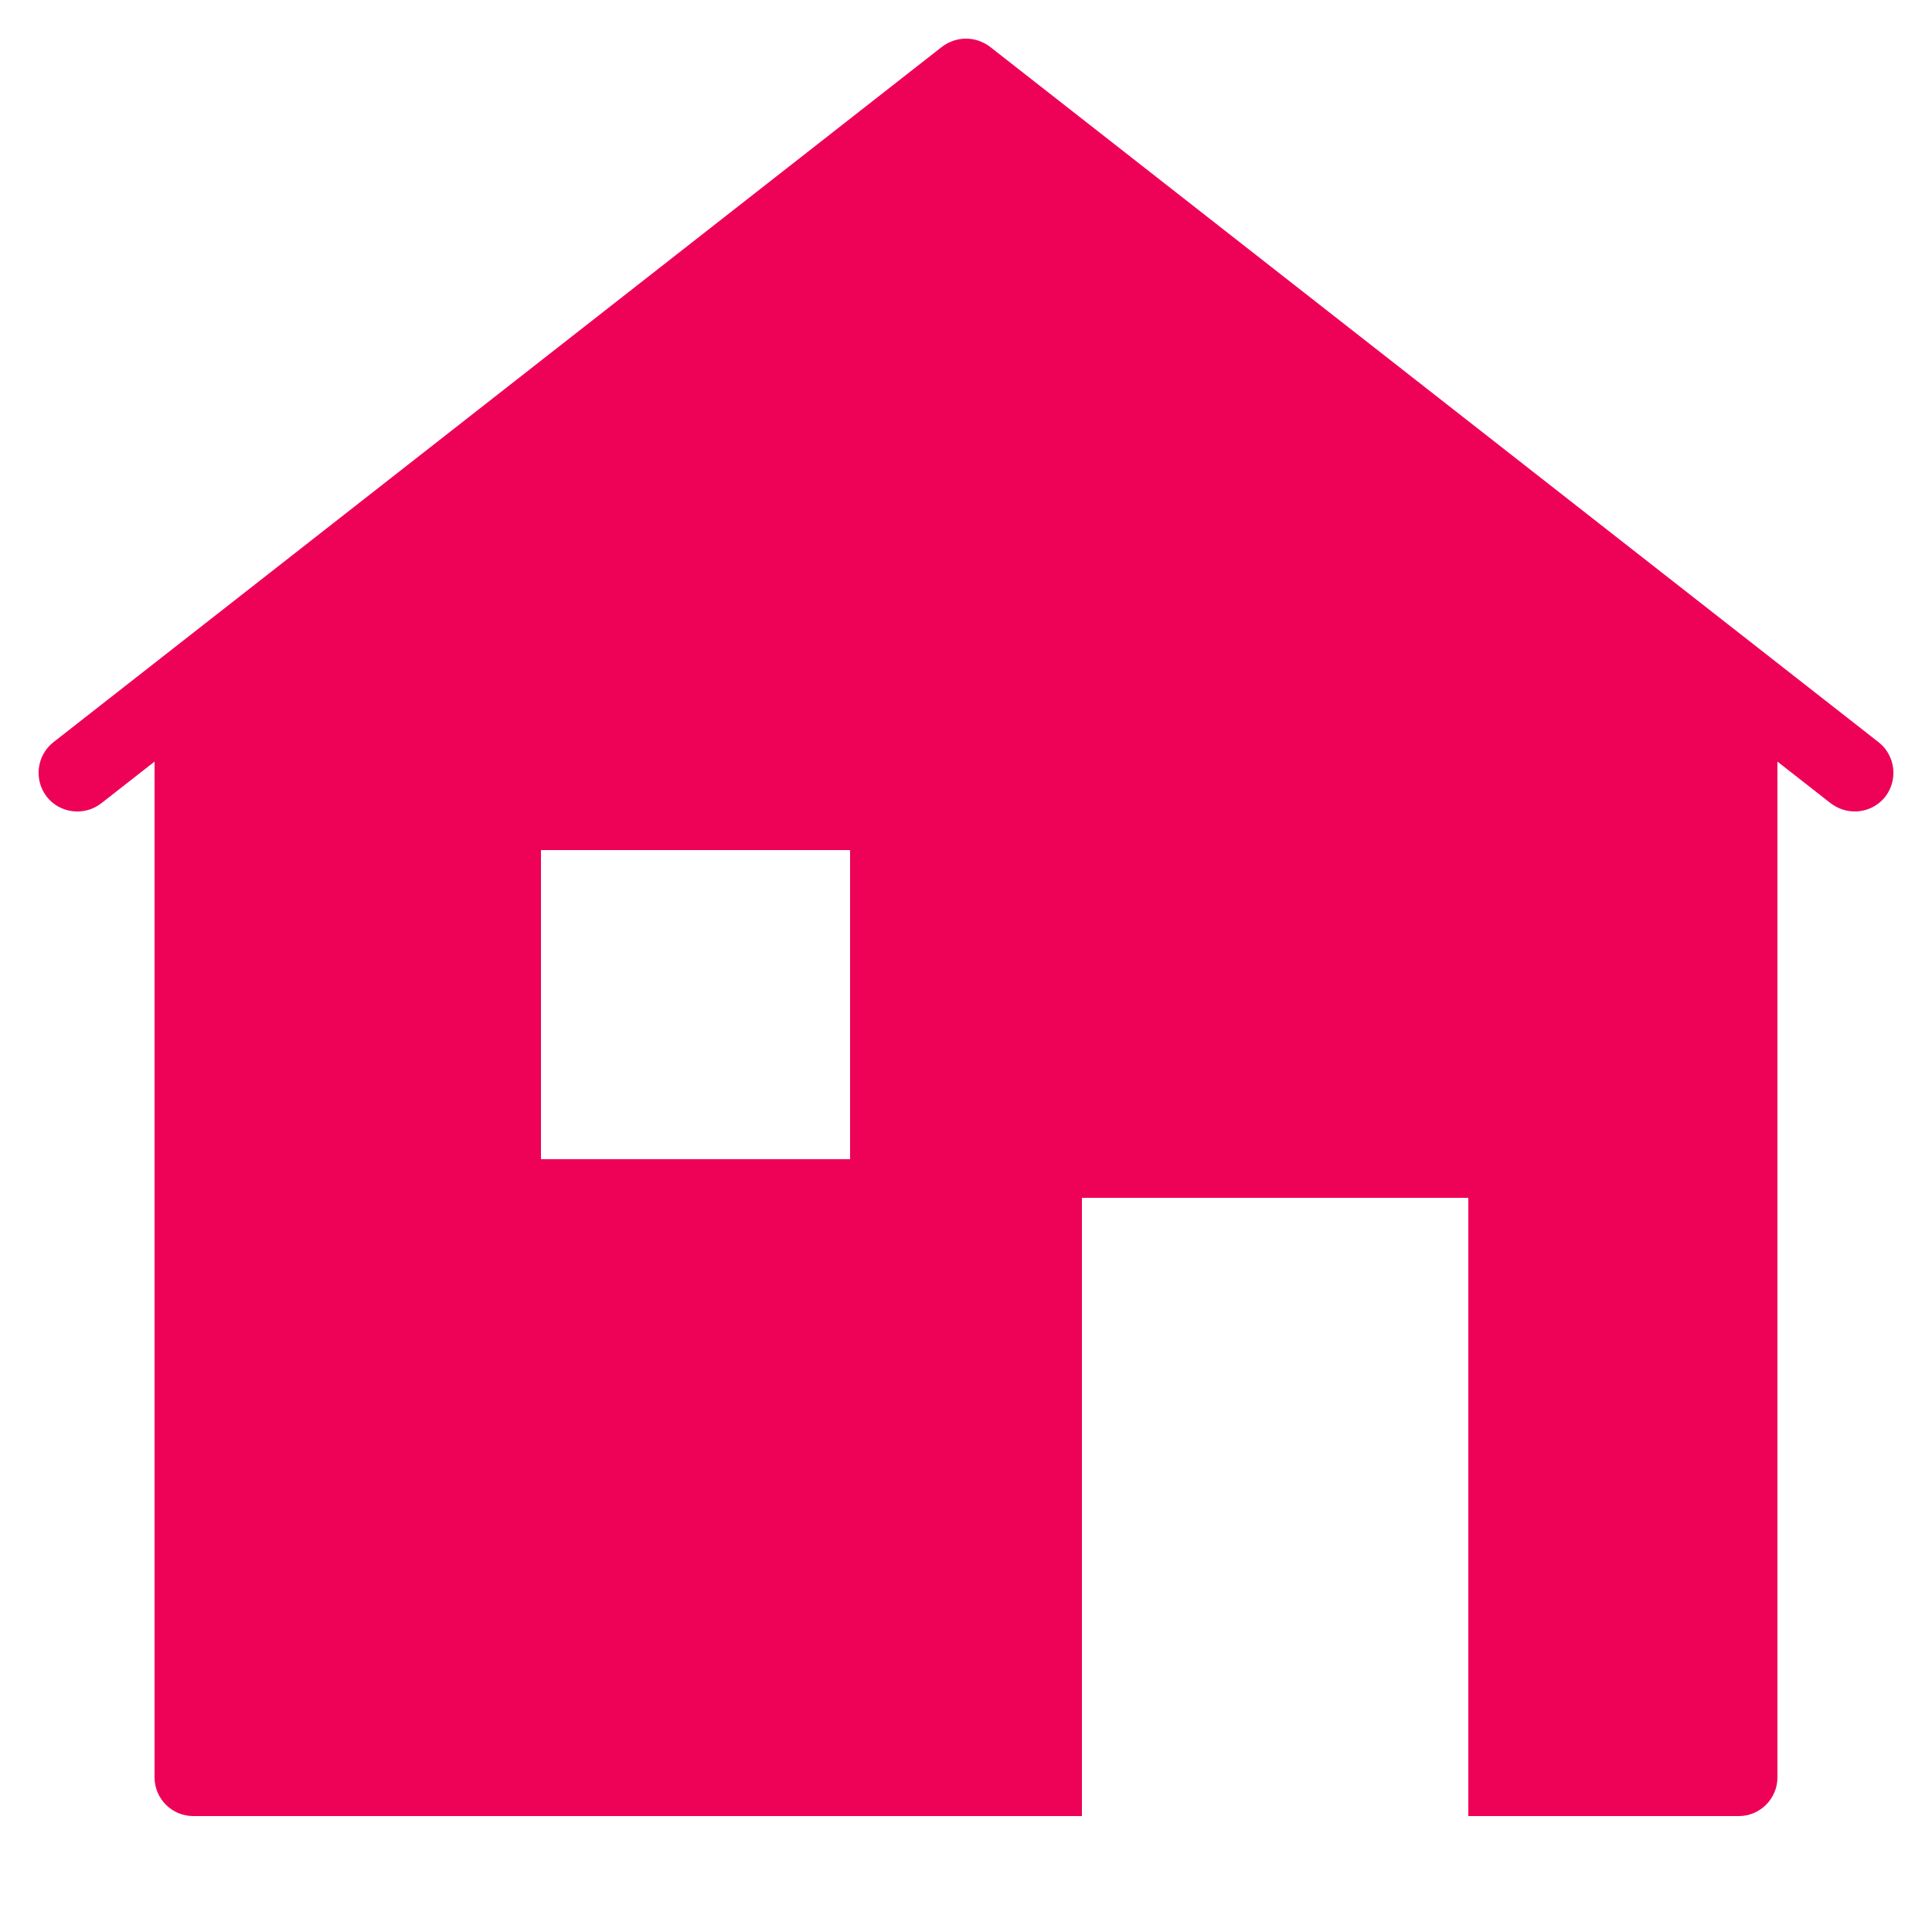 <svg xmlns="http://www.w3.org/2000/svg" xmlns:xlink="http://www.w3.org/1999/xlink" viewBox="0,0,256,256" width="100px" height="100px"><g fill="#ee0258" fill-rule="nonzero" stroke="none" stroke-width="1" stroke-linecap="butt" stroke-linejoin="miter" stroke-miterlimit="10" stroke-dasharray="" stroke-dashoffset="0" font-family="none" font-weight="none" font-size="none" text-anchor="none" style="mix-blend-mode: normal"><g transform="scale(5.12,5.12)"><path d="M48.62,19.21l-23,-18c-0.37,-0.28 -0.87,-0.28 -1.24,0l-23,18c-0.43,0.34 -0.51,0.97 -0.17,1.41c0.34,0.43 0.97,0.51 1.41,0.17l1.38,-1.08v26.29c0,0.55 0.45,1 1,1h23v-16h10v16h7c0.55,0 1,-0.45 1,-1v-26.29l1.38,1.08c0.19,0.14 0.4,0.21 0.62,0.21c0.3,0 0.59,-0.13 0.79,-0.38c0.34,-0.44 0.26,-1.07 -0.17,-1.41zM22,30h-8v-8h8z"></path></g></g></svg>